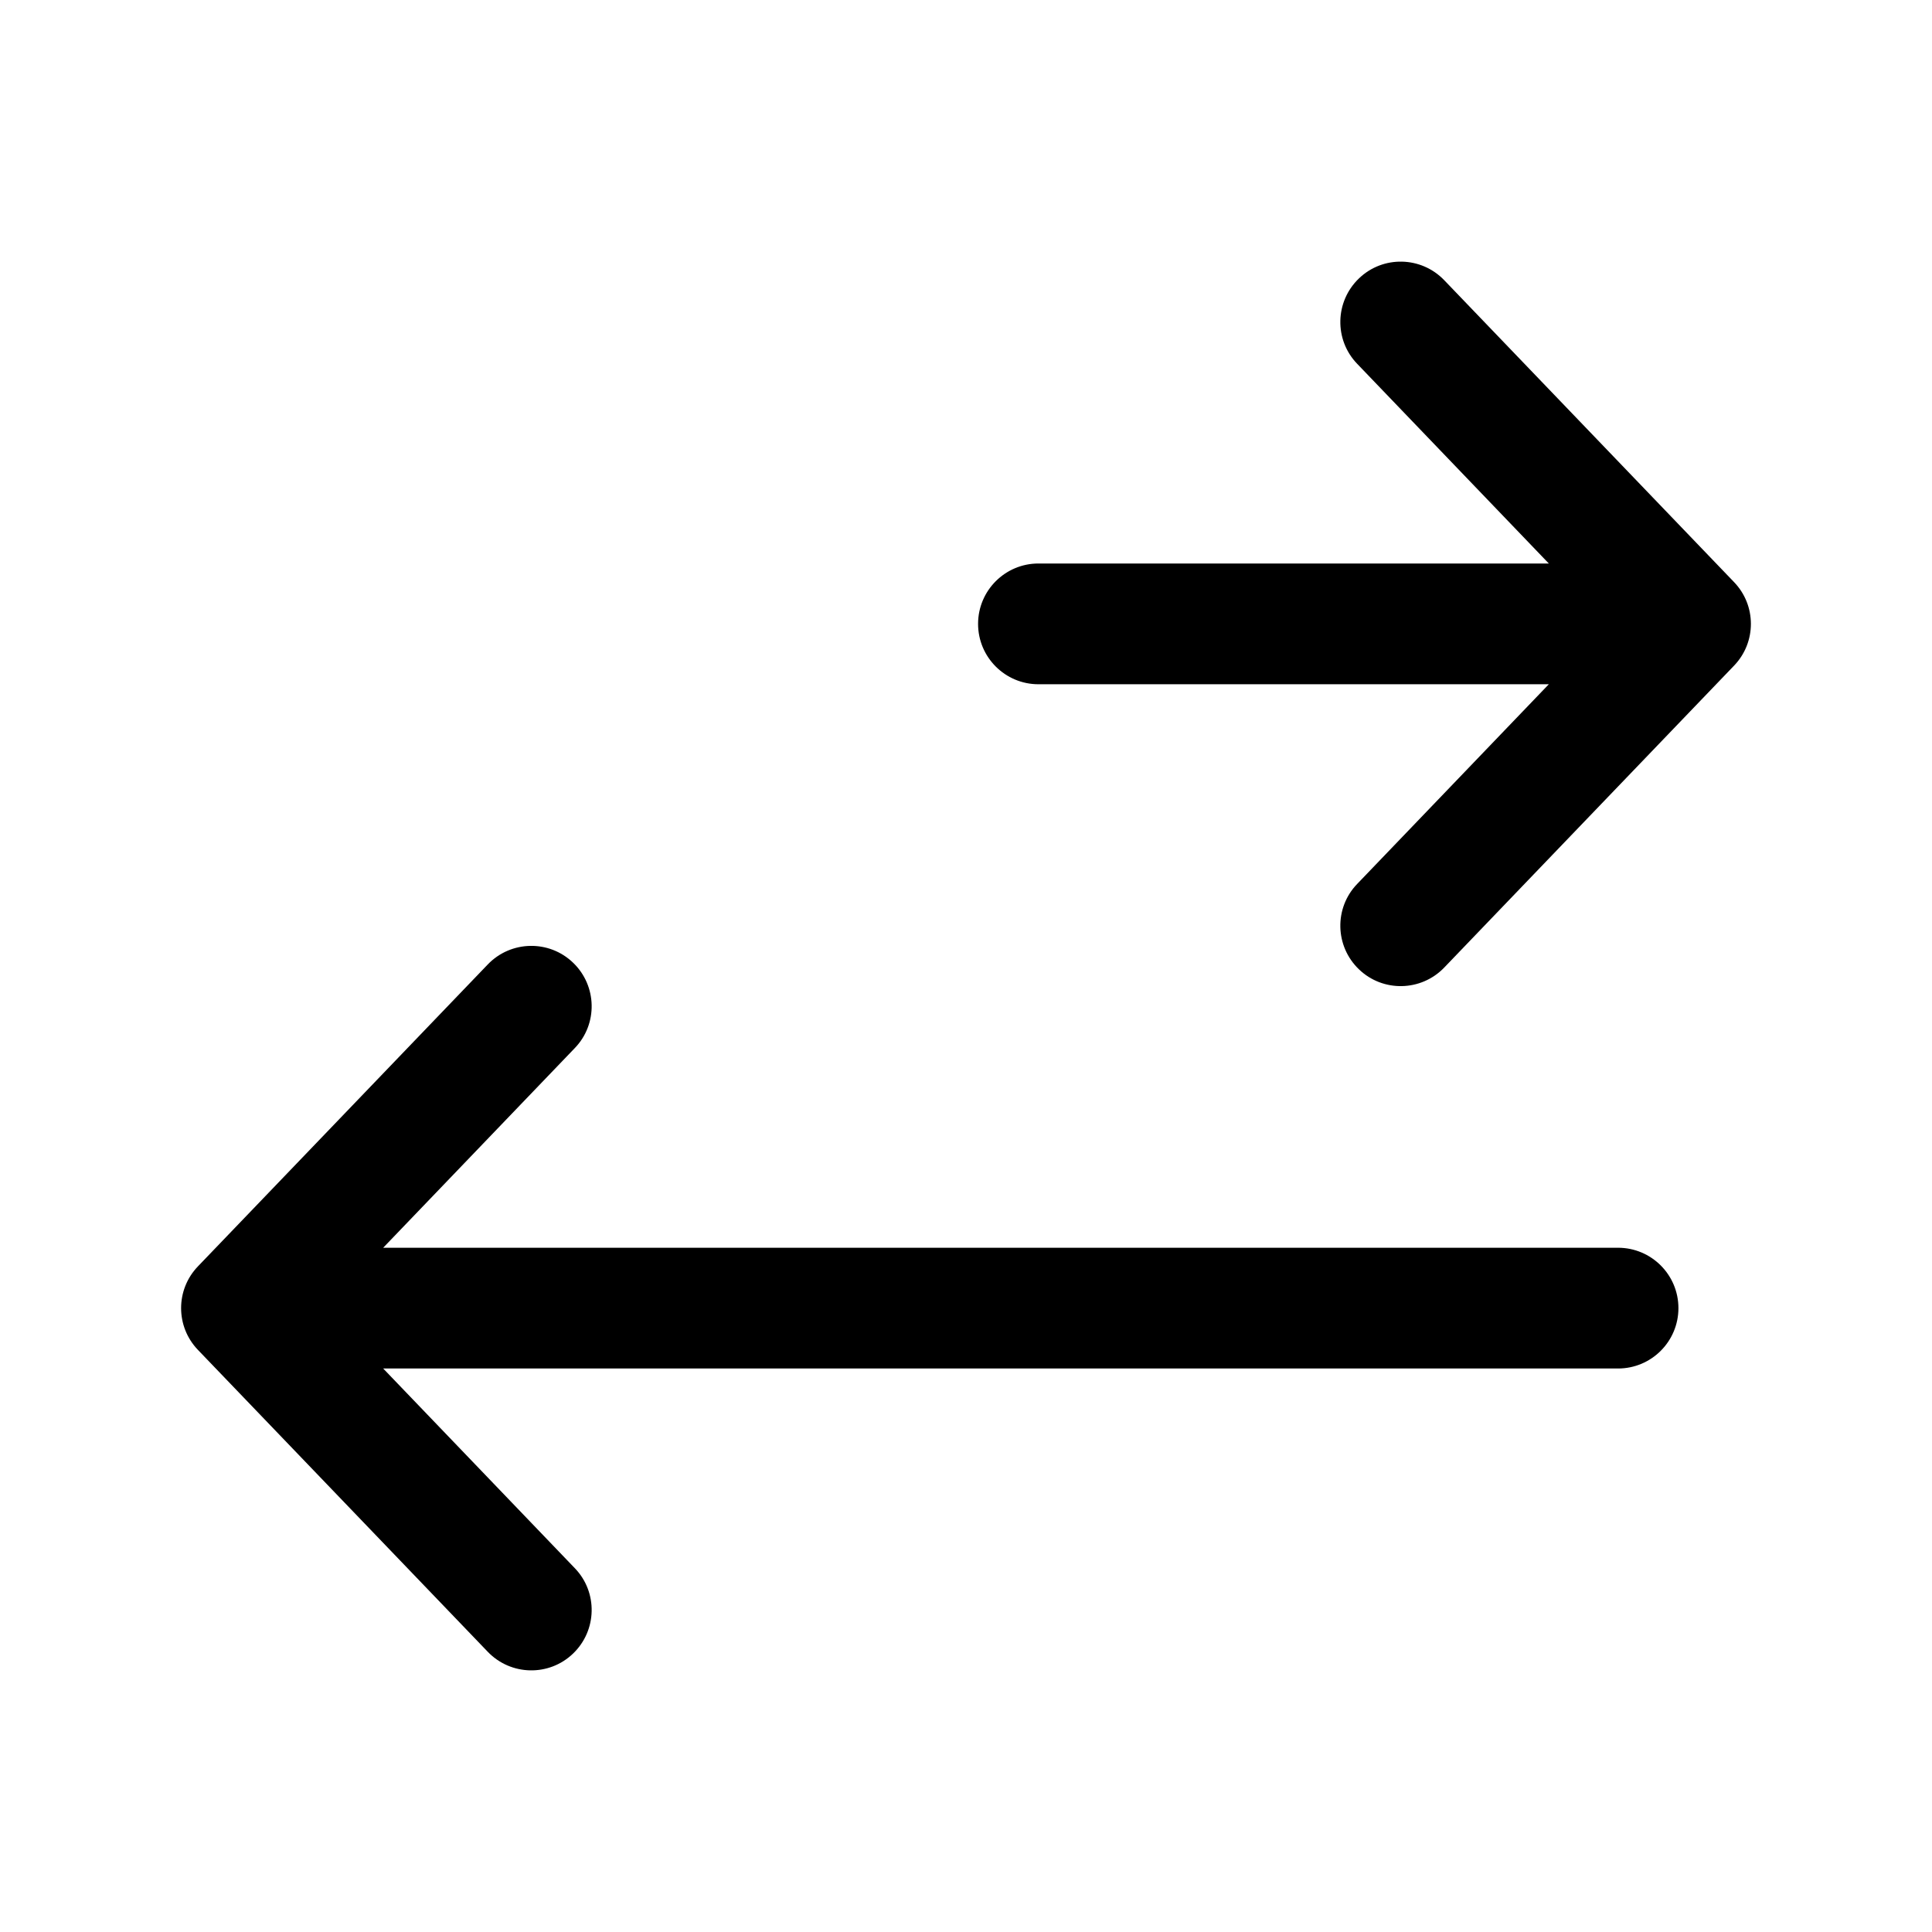 <svg width="24" height="24" viewBox="0 0 24 24" fill="none" xmlns="http://www.w3.org/2000/svg">
<path fill-rule="evenodd" clip-rule="evenodd" d="M7.119 20.541C7.418 20.254 7.428 19.779 7.141 19.481L4.76 17H20.1C20.514 17 20.85 16.664 20.85 16.25C20.85 15.836 20.514 15.5 20.1 15.5H4.76L7.141 13.019C7.428 12.721 7.418 12.246 7.119 11.959C6.821 11.672 6.346 11.682 6.059 11.981L2.459 15.731C2.18 16.021 2.18 16.479 2.459 16.769L6.059 20.519C6.346 20.818 6.821 20.828 7.119 20.541Z" fill="black"/>
<path fill-rule="evenodd" clip-rule="evenodd" d="M16.881 12.041C16.582 11.754 16.572 11.279 16.859 10.981L19.24 8.5L12.9 8.5C12.486 8.5 12.15 8.164 12.15 7.75C12.15 7.336 12.486 7 12.9 7L19.24 7L16.859 4.519C16.572 4.221 16.582 3.746 16.881 3.459C17.179 3.172 17.654 3.182 17.941 3.481L21.541 7.231C21.82 7.521 21.82 7.979 21.541 8.269L17.941 12.019C17.654 12.318 17.179 12.328 16.881 12.041Z" fill="black"/>
</svg>
